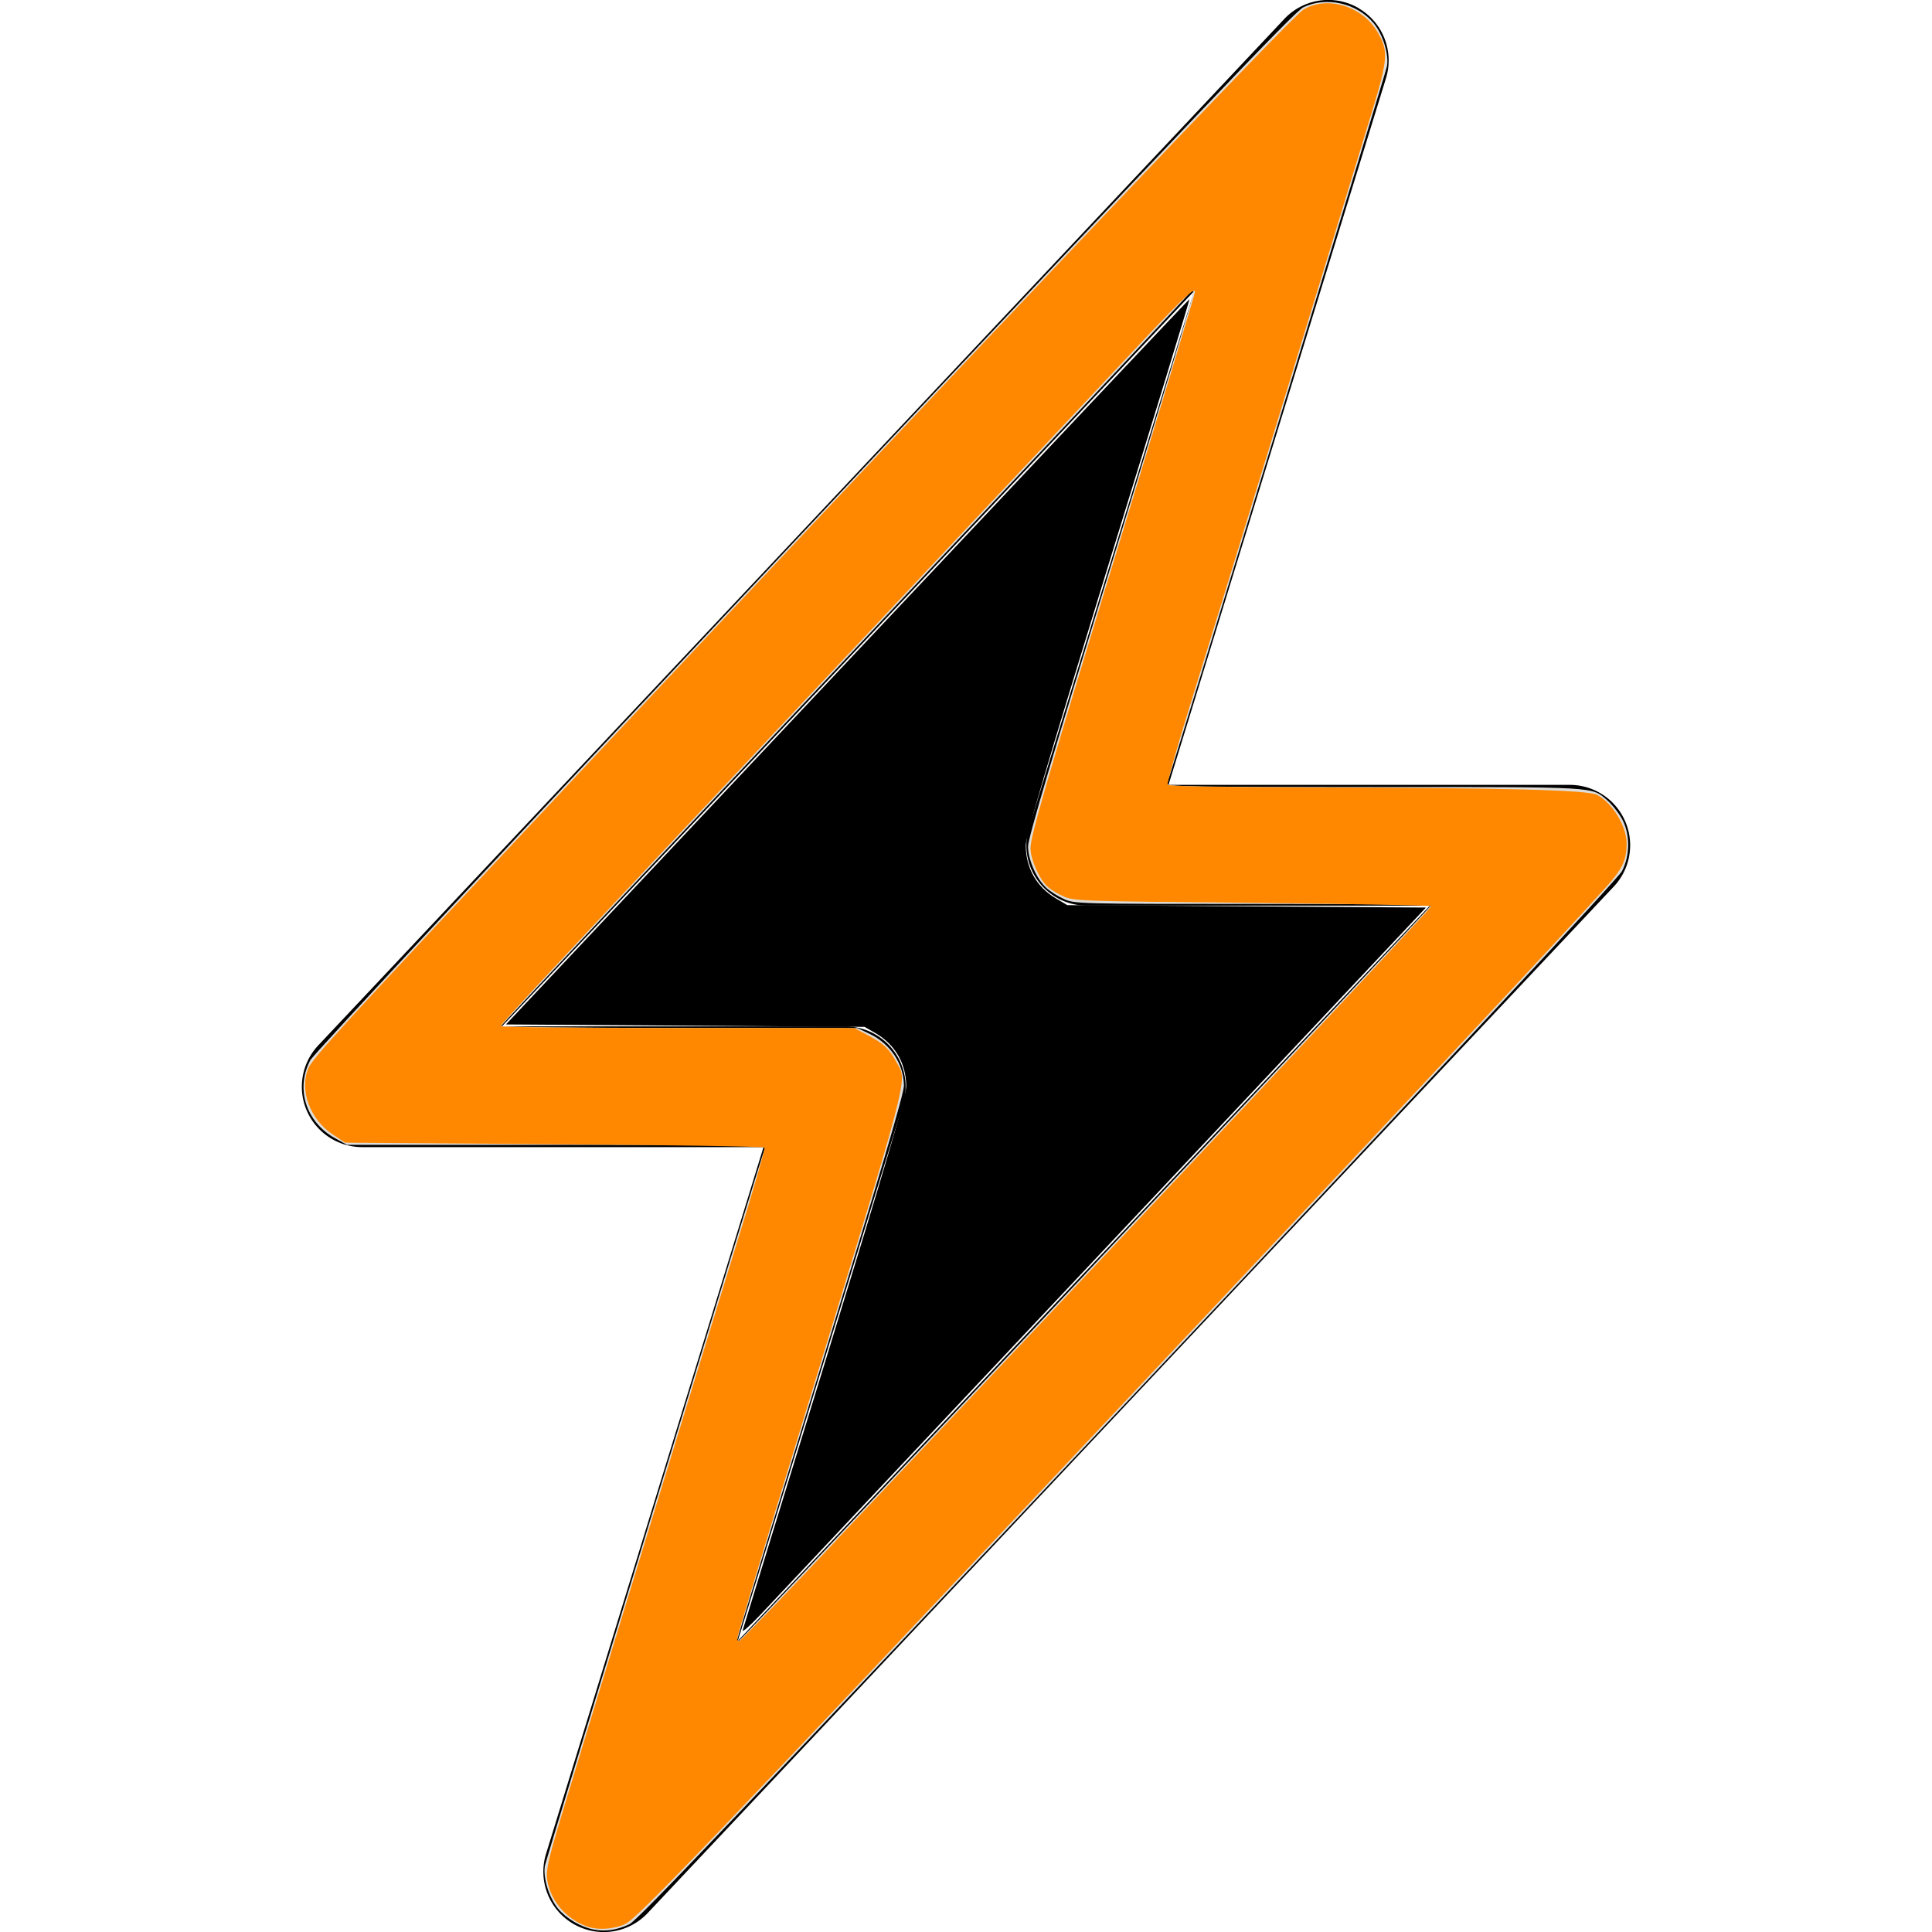 <?xml version="1.0" encoding="UTF-8" standalone="no"?>
<svg
   width="16"
   height="16"
   fill="currentColor"
   class="bi bi-lightning-charge"
   viewBox="0 0 16 16"
   version="1.1"
   id="svg1"
   sodipodi:docname="active_volt.svg"
   inkscape:version="1.4.2 (ebf0e940d0, 2025-05-08)"
   xmlns:inkscape="http://www.inkscape.org/namespaces/inkscape"
   xmlns:sodipodi="http://sodipodi.sourceforge.net/DTD/sodipodi-0.dtd"
   xmlns="http://www.w3.org/2000/svg"
   xmlns:svg="http://www.w3.org/2000/svg">
  <defs
     id="defs1" />
  <sodipodi:namedview
     id="namedview1"
     pagecolor="#ffffff"
     bordercolor="#000000"
     borderopacity="0.25"
     inkscape:showpageshadow="2"
     inkscape:pageopacity="0.0"
     inkscape:pagecheckerboard="0"
     inkscape:deskcolor="#d1d1d1"
     inkscape:zoom="50.625"
     inkscape:cx="8"
     inkscape:cy="8"
     inkscape:window-width="1920"
     inkscape:window-height="1012"
     inkscape:window-x="0"
     inkscape:window-y="0"
     inkscape:window-maximized="1"
     inkscape:current-layer="svg1" />
  <path
     d="M11.251.068a.5.5 0 0 1 .227.58L9.677 6.5H13a.5.5 0 0 1 .364.843l-8 8.5a.5.5 0 0 1-.842-.49L6.323 9.5H3a.5.5 0 0 1-.364-.843l8-8.5a.5.5 0 0 1 .615-.09zM4.157 8.5H7a.5.5 0 0 1 .478.647L6.11 13.59l5.732-6.09H9a.5.5 0 0 1-.478-.647L9.89 2.41z"
     id="path1" />
  <path
     style="fill:#deddda;stroke:#1d671d;stroke-width:0"
     d="M 4.919,15.98 C 4.812,15.96 4.692,15.89 4.623,15.808 4.546,15.715 4.495,15.549 4.513,15.45 4.524,15.391 6.299,9.601 6.334,9.509 6.343,9.486 6.083,9.481 4.61,9.481 L 2.874,9.481 2.776,9.427 C 2.534,9.294 2.445,9.015 2.57,8.78 2.599,8.727 4.217,6.994 6.661,4.398 9.916,0.94 10.722,0.095 10.794,0.06 c 0.191,-0.092 0.443,-0.035 0.582,0.132 0.077,0.093 0.128,0.259 0.11,0.358 -0.011,0.059 -1.786,5.849 -1.821,5.941 -0.009,0.023 0.25,0.027 1.718,0.027 1.878,0 1.792,-0.005 1.928,0.11 0.034,0.029 0.086,0.093 0.116,0.144 0.074,0.126 0.076,0.308 0.005,0.443 -0.032,0.061 -1.445,1.575 -4.092,4.387 -3.21,3.41 -4.06,4.302 -4.128,4.334 -0.102,0.048 -0.199,0.062 -0.293,0.044 z M 8.994,10.544 C 10.566,8.874 11.852,7.503 11.852,7.497 c 0,-0.006 -0.664,-0.011 -1.477,-0.011 C 8.933,7.486 8.897,7.485 8.81,7.445 8.761,7.423 8.695,7.381 8.664,7.352 8.583,7.276 8.514,7.119 8.514,7.009 8.514,6.944 8.714,6.266 9.205,4.671 9.586,3.435 9.892,2.419 9.885,2.412 c -0.007,-0.007 -0.027,0.006 -0.045,0.028 -0.018,0.022 -1.304,1.39 -2.858,3.04 -1.554,1.65 -2.828,3.007 -2.831,3.016 -0.004,0.009 0.651,0.017 1.472,0.017 L 7.101,8.514 7.2,8.561 c 0.173,0.082 0.285,0.25 0.286,0.43 3.107e-4,0.066 -0.196,0.729 -0.691,2.337 -0.38,1.235 -0.691,2.249 -0.691,2.255 0,0.006 0.008,0.008 0.017,0.004 0.009,-0.004 1.303,-1.373 2.874,-3.043 z"
     id="path2" />
  <path
     style="fill:#ff8800;stroke:#ff8800;stroke-width:0"
     d="M 4.851,15.95 C 4.679,15.885 4.555,15.733 4.531,15.561 4.521,15.485 4.541,15.398 4.661,15 4.881,14.27 5.821,11.203 6.096,10.316 6.232,9.878 6.338,9.513 6.333,9.504 6.327,9.495 5.543,9.482 4.59,9.476 L 2.858,9.463 2.754,9.394 C 2.568,9.271 2.478,9.027 2.553,8.849 2.589,8.762 2.798,8.534 4.77,6.43 8.229,2.738 10.69,0.144 10.793,0.081 c 0.195,-0.12 0.488,-0.032 0.614,0.183 0.092,0.156 0.088,0.222 -0.038,0.638 C 11.097,1.8 10.145,4.907 9.864,5.813 9.75,6.179 9.663,6.488 9.669,6.499 c 0.008,0.013 0.415,0.02 1.132,0.022 1.656,0.003 2.349,0.021 2.426,0.062 0.128,0.069 0.243,0.258 0.244,0.4 5.72e-4,0.14 -0.034,0.213 -0.172,0.366 -0.408,0.451 -1.717,1.851 -4.055,4.335 -3.364,3.575 -3.962,4.2 -4.065,4.249 -0.098,0.046 -0.234,0.054 -0.328,0.018 z m 2.075,-3.195 c 2.454,-2.597 4.926,-5.232 4.926,-5.25 0,-0.007 -0.664,-0.02 -1.477,-0.028 C 8.967,7.464 8.895,7.462 8.81,7.425 8.761,7.403 8.7,7.366 8.674,7.342 8.607,7.281 8.534,7.115 8.534,7.025 8.533,6.931 8.669,6.462 9.195,4.741 9.611,3.379 9.896,2.435 9.896,2.417 c 0,-0.04 -0.095,0.048 -0.378,0.348 C 9.34,2.956 8.282,4.08 7.169,5.264 4.58,8.016 4.148,8.479 4.148,8.498 c 0,0.009 0.659,0.016 1.464,0.016 h 1.464 l 0.115,0.061 c 0.13,0.069 0.175,0.113 0.235,0.225 0.088,0.167 0.133,-0.002 -0.809,3.074 -0.282,0.919 -0.512,1.681 -0.512,1.694 0,0.013 0.008,0.023 0.017,0.023 0.009,0 0.372,-0.376 0.805,-0.835 z"
     id="path3" />
  <path
     style="fill:#000000;stroke:#ff8800;stroke-width:0"
     d="M 6.151,13.501 C 6.157,13.48 6.464,12.478 6.834,11.277 7.338,9.638 7.506,9.067 7.505,8.995 7.504,8.808 7.414,8.653 7.254,8.558 L 7.16,8.504 5.675,8.494 4.19,8.484 7.018,5.479 C 8.574,3.826 9.849,2.475 9.851,2.477 9.854,2.48 9.55,3.477 9.175,4.693 8.66,6.367 8.495,6.928 8.495,7.002 c 9.669e-4,0.189 0.09,0.344 0.251,0.439 l 0.093,0.055 1.485,0.01 1.485,0.01 L 9.132,10.361 c -1.473,1.564 -2.749,2.92 -2.835,3.012 -0.087,0.092 -0.153,0.15 -0.146,0.128 z"
     id="path4" />
</svg>
